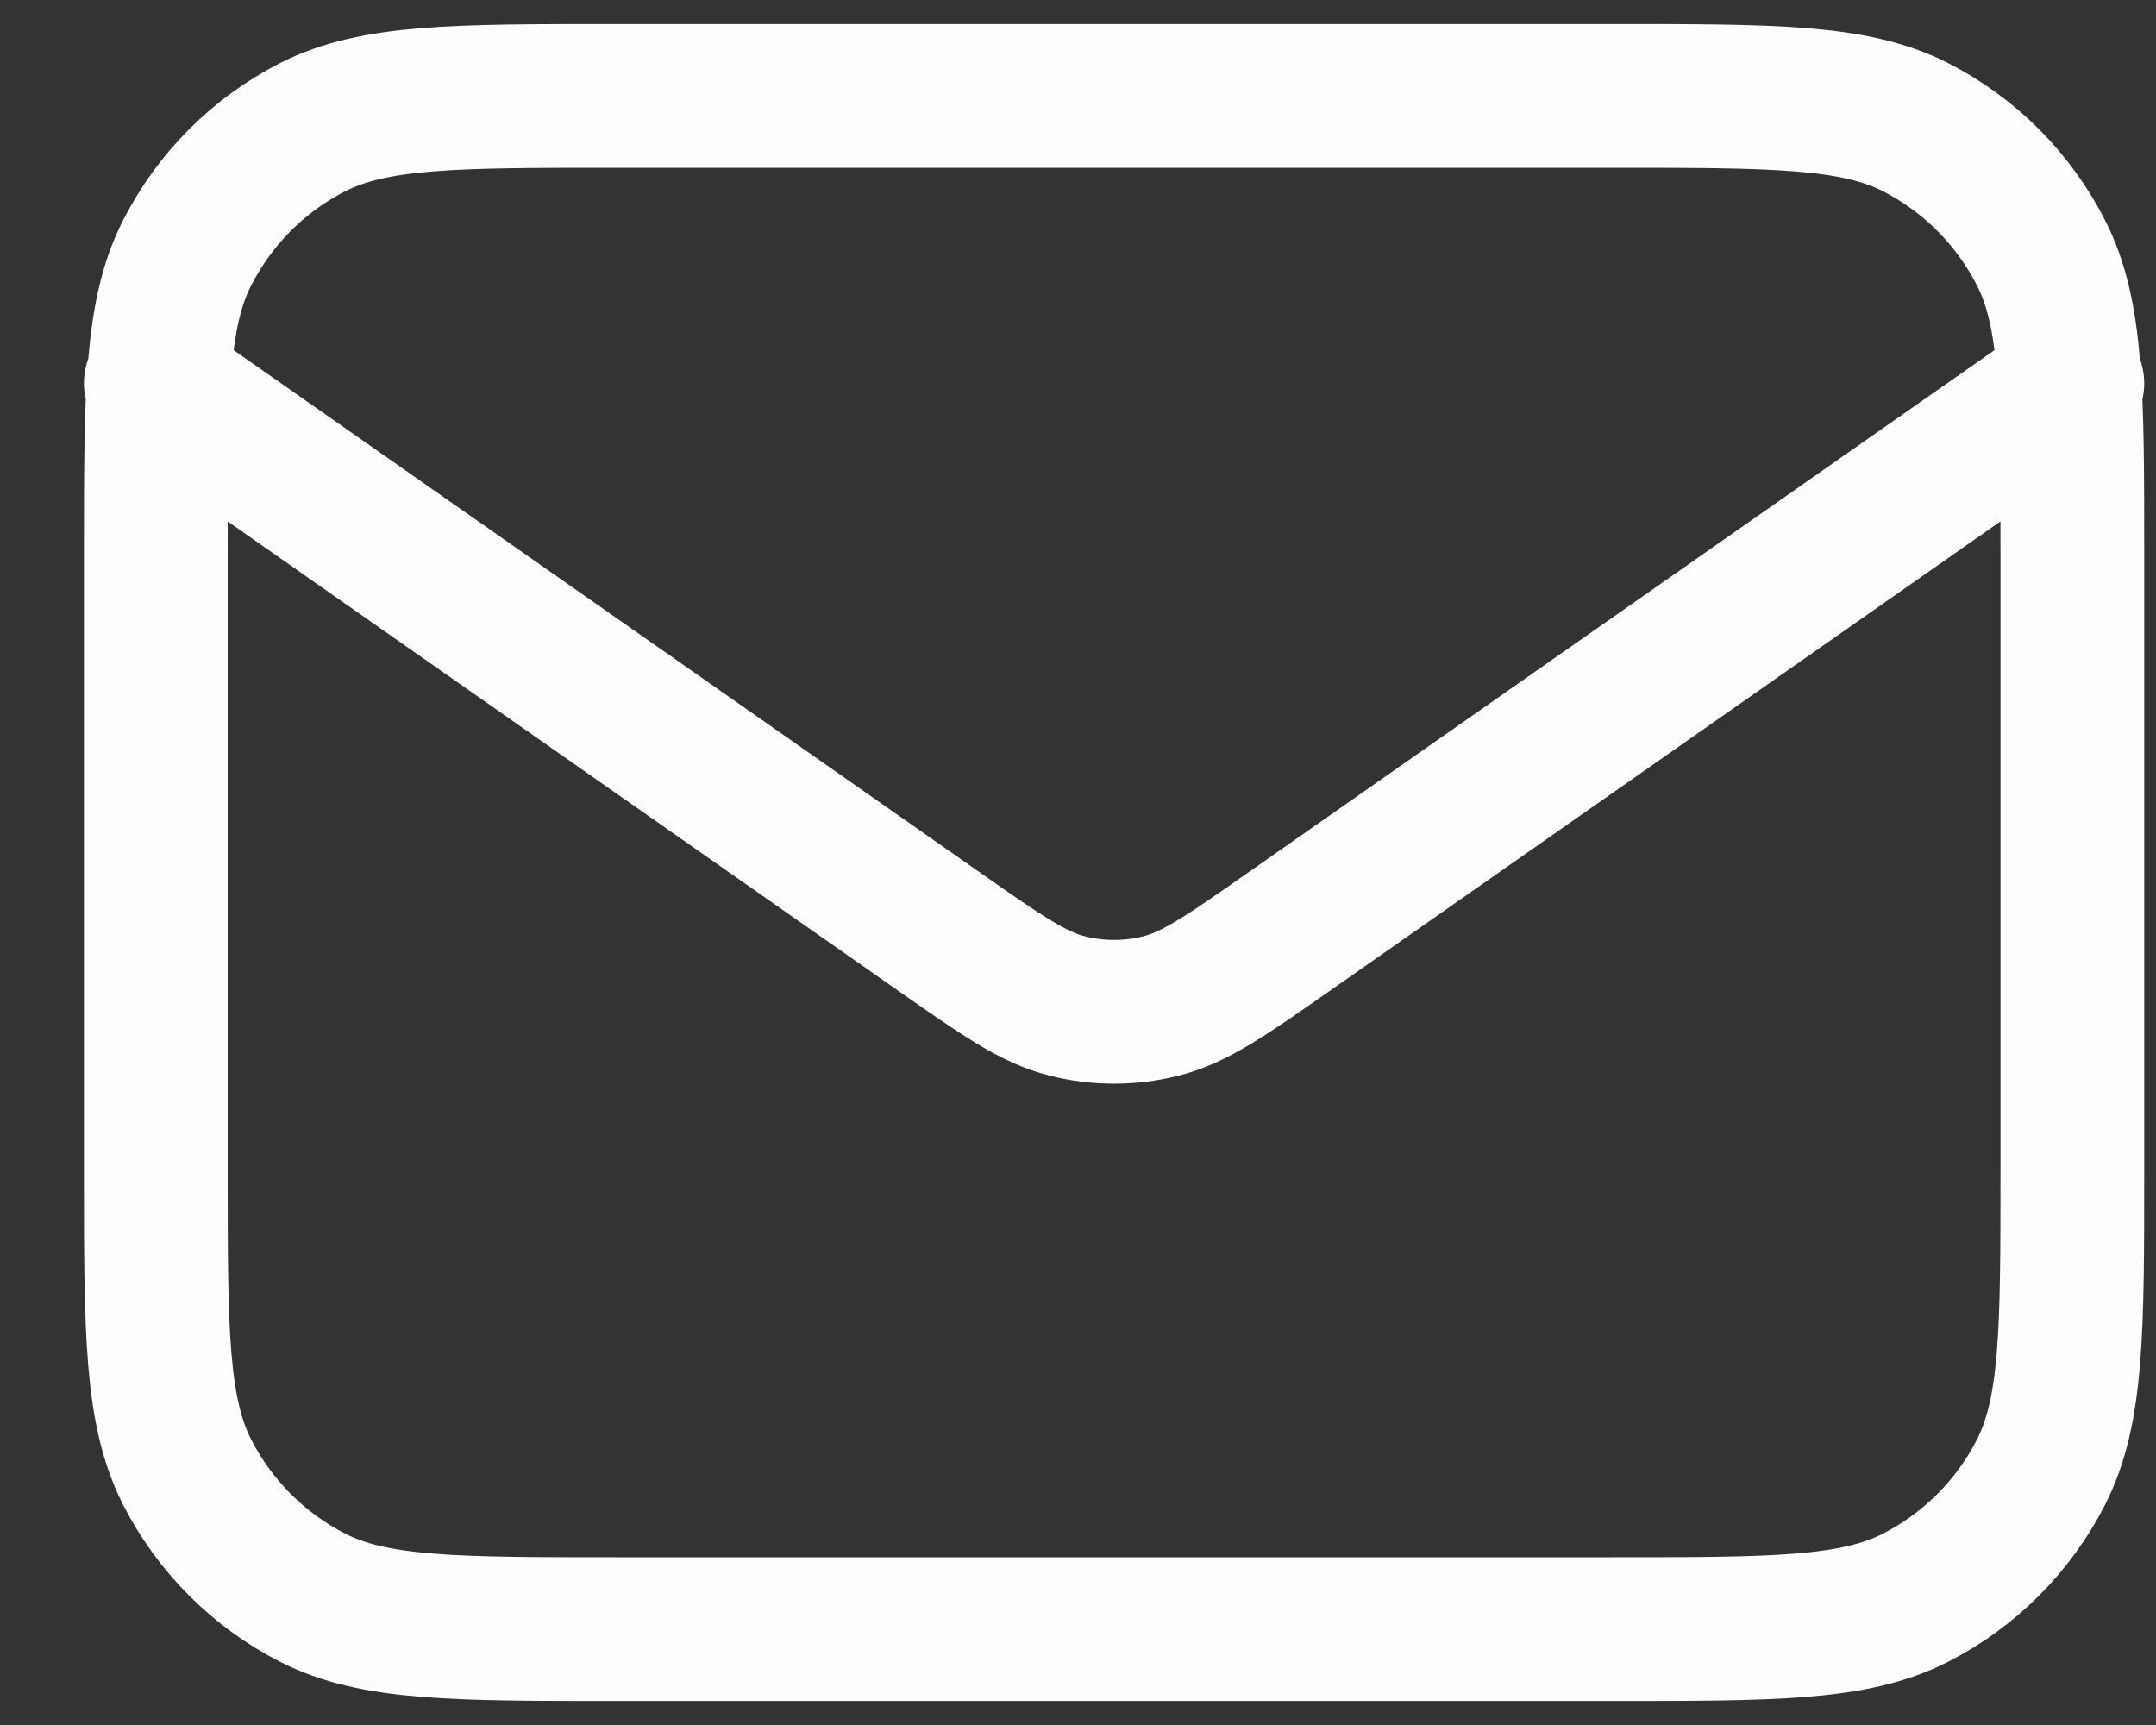 <svg width="15" height="12" viewBox="0 0 15 12" fill="none" xmlns="http://www.w3.org/2000/svg">
<rect x="0" y="0" width="15" height="12" fill="#333333" stroke="none"/>
<path d="M1.084 2.667L6.528 6.477C6.968 6.785 7.189 6.94 7.429 6.999C7.64 7.052 7.862 7.052 8.074 6.999C8.313 6.94 8.534 6.785 8.974 6.477L14.418 2.667M4.284 11.333H11.218C12.338 11.333 12.898 11.333 13.326 11.115C13.702 10.923 14.008 10.617 14.2 10.241C14.418 9.813 14.418 9.253 14.418 8.133V3.866C14.418 2.746 14.418 2.186 14.2 1.759C14.008 1.382 13.702 1.076 13.326 0.884C12.898 0.667 12.338 0.667 11.218 0.667H4.284C3.164 0.667 2.604 0.667 2.176 0.884C1.8 1.076 1.494 1.382 1.302 1.759C1.084 2.186 1.084 2.746 1.084 3.866V8.133C1.084 9.253 1.084 9.813 1.302 10.241C1.494 10.617 1.8 10.923 2.176 11.115C2.604 11.333 3.164 11.333 4.284 11.333Z" stroke="#FDFDFD" stroke-linecap="round" stroke-linejoin="round"/>
</svg>
